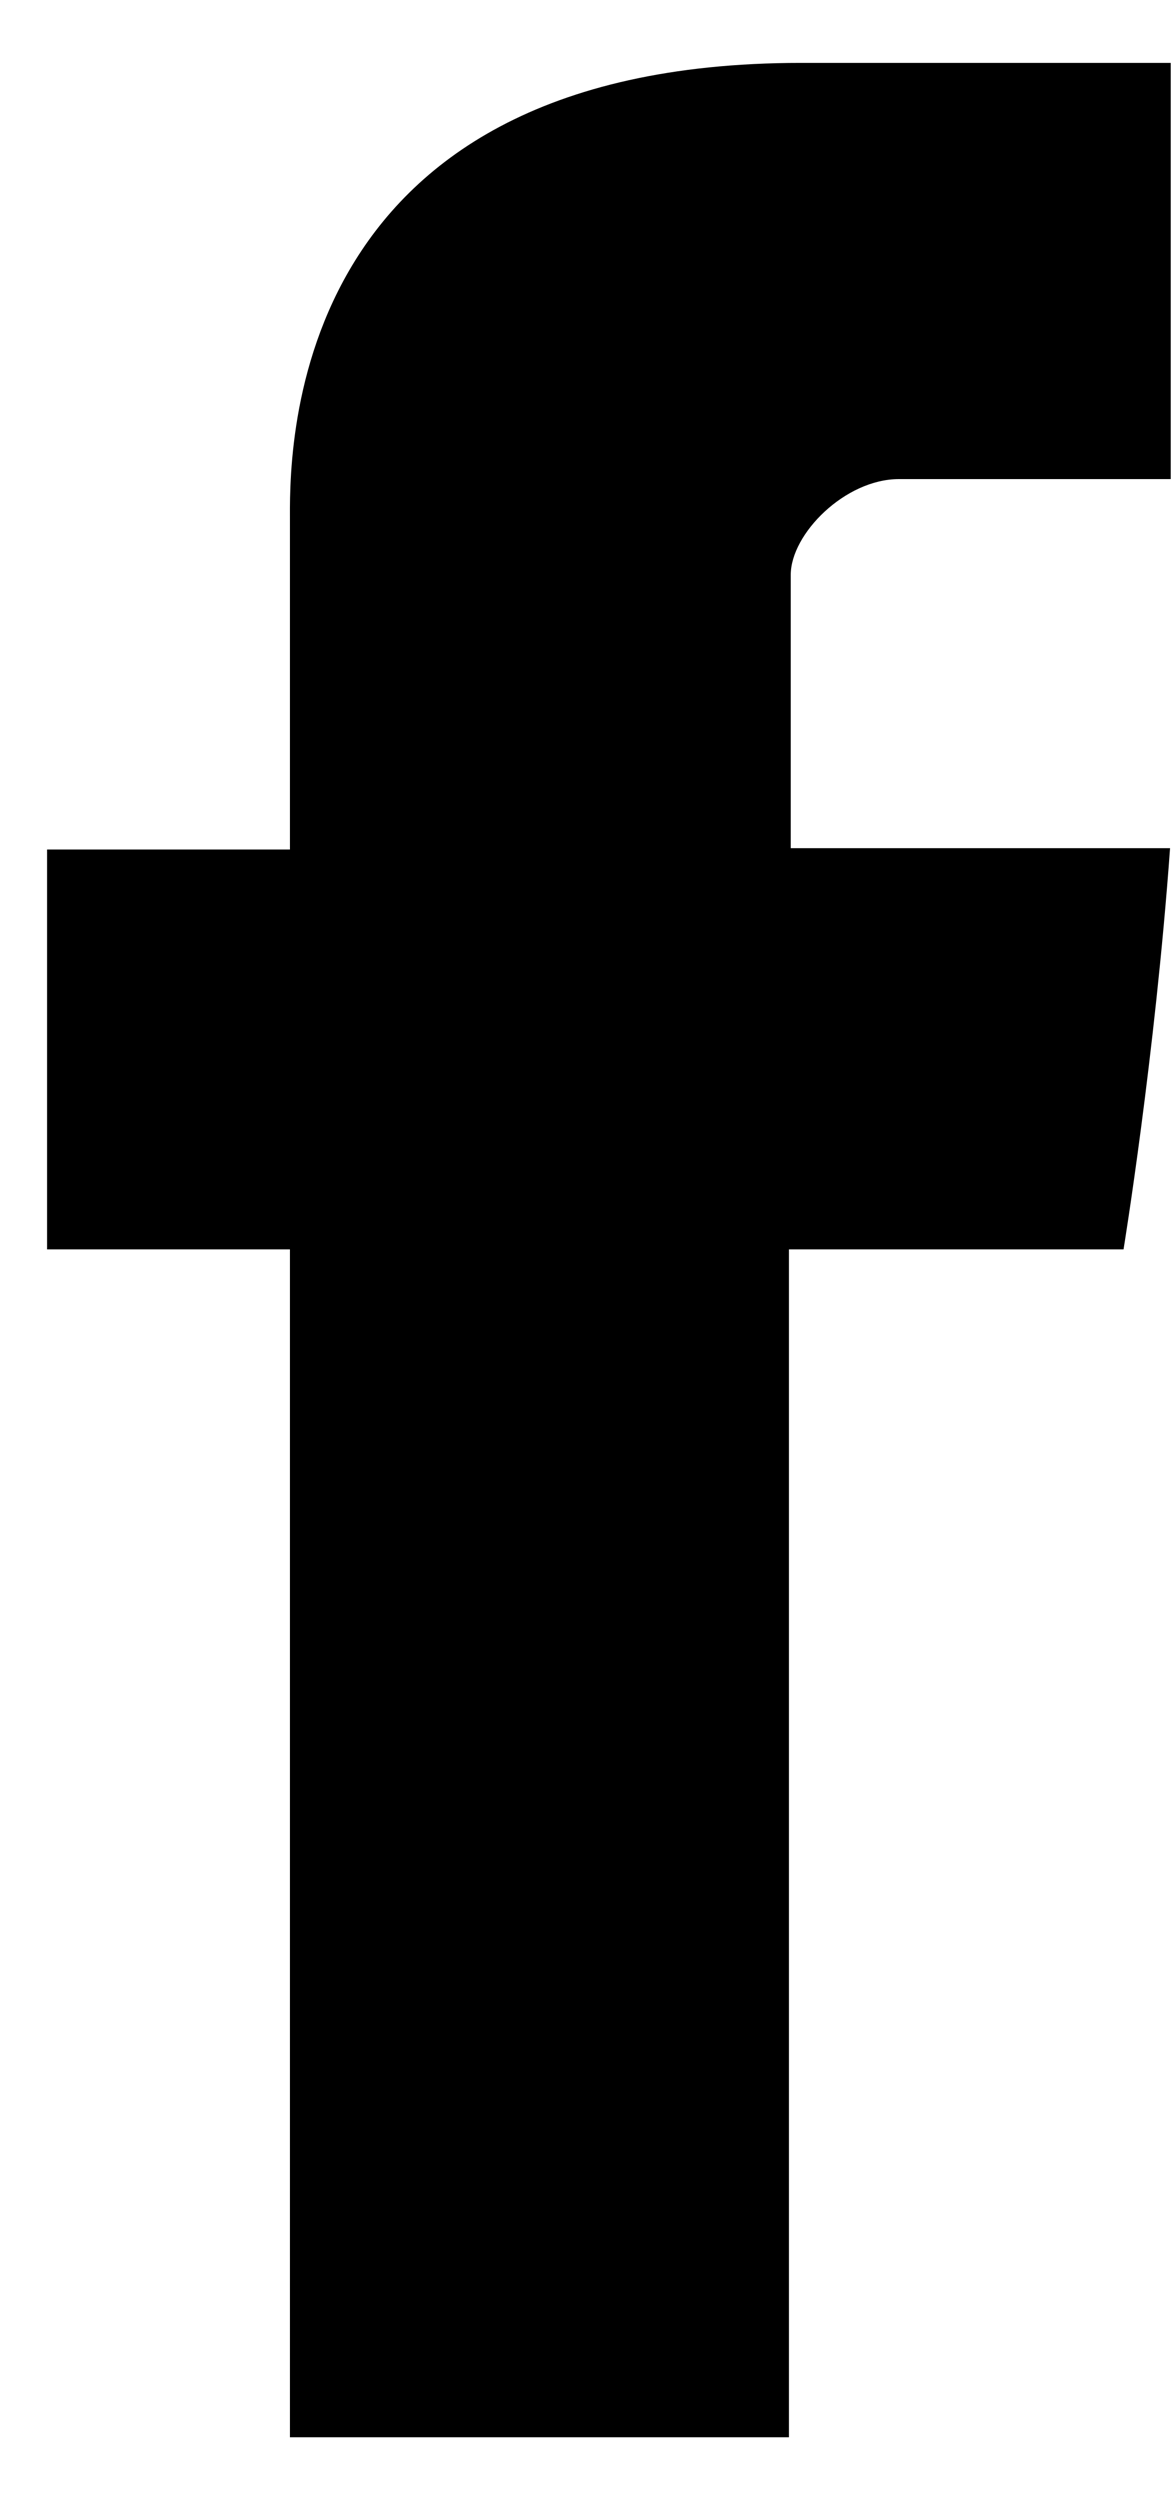 <svg 
 xmlns="http://www.w3.org/2000/svg"
 height="32px" viewBox="0 0 15 32">
  <path d="M3.714,6.692 C3.714,7.456 3.714,10.873 3.714,10.873 L0.603,10.873 L0.603,15.991 L3.714,15.991 L3.714,31.195 L10.106,31.195 L10.106,15.991 L14.392,15.991 C14.392,15.991 14.794,13.537 14.988,10.856 C14.431,10.856 10.129,10.856 10.129,10.856 C10.129,10.856 10.129,7.879 10.129,7.358 C10.129,6.833 10.826,6.132 11.515,6.132 C12.202,6.132 13.652,6.132 14.996,6.132 C14.996,5.434 14.996,3.027 14.996,0.805 C13.202,0.805 11.163,0.805 10.262,0.805 C3.555,0.805 3.714,5.928 3.714,6.692 Z"/>
</svg>